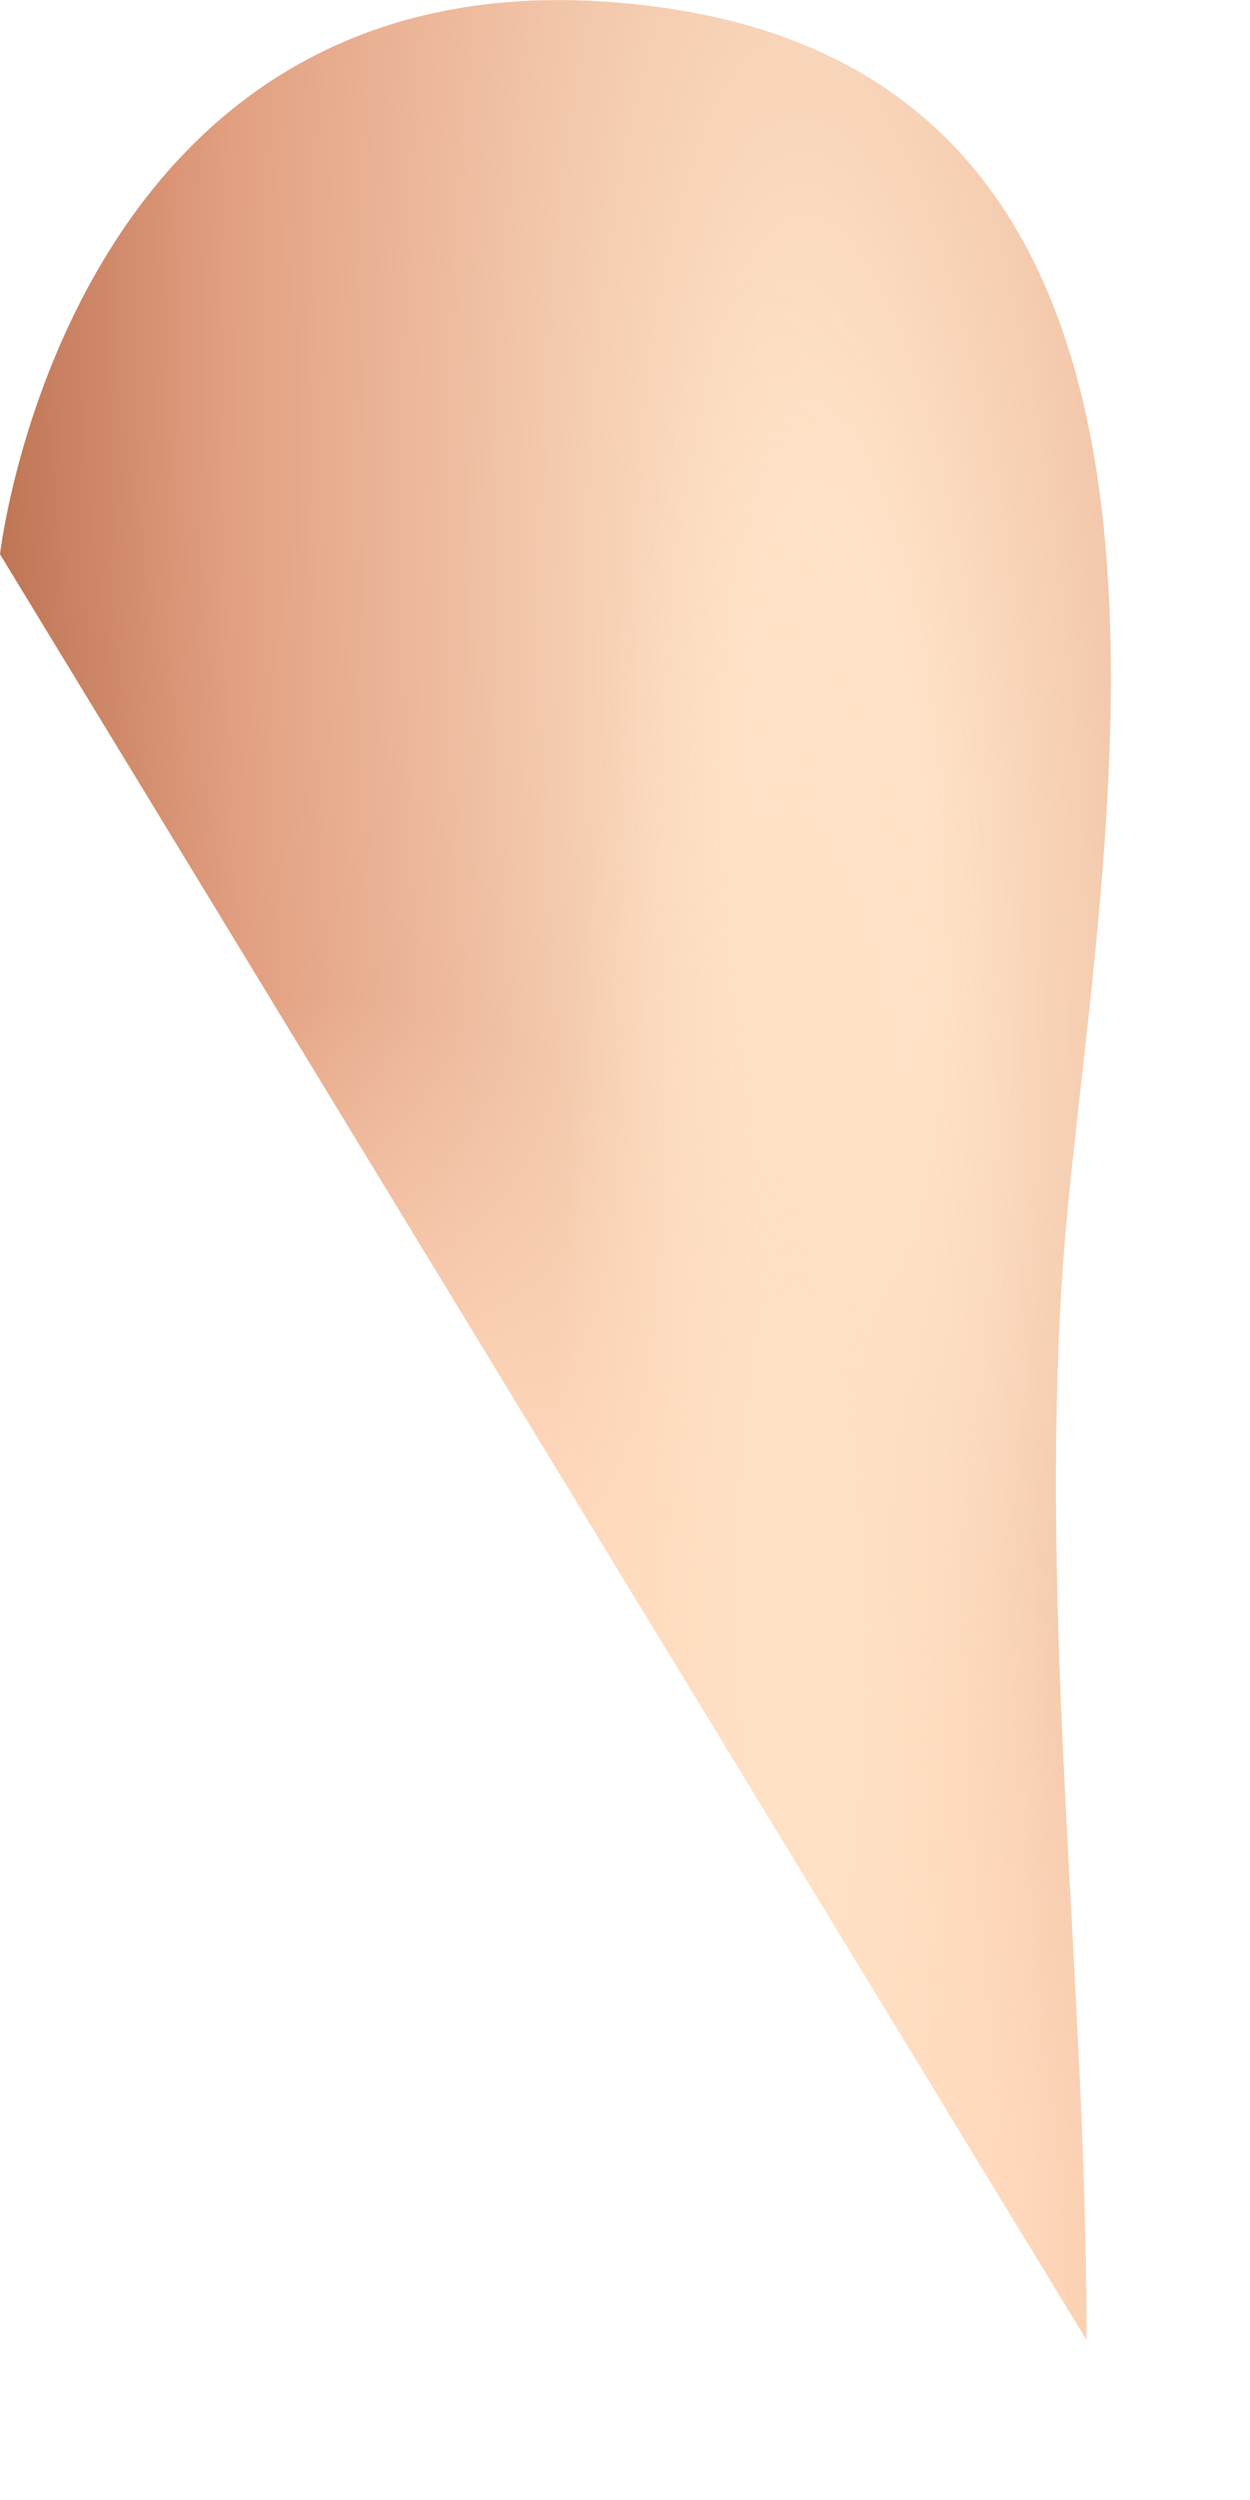 <svg preserveAspectRatio="none" width="100%" height="100%" overflow="visible" style="display: block;" viewBox="0 0 5 10" fill="none" xmlns="http://www.w3.org/2000/svg">
<g id="Vector">
<path d="M4.251 5.072C4.354 3.558 5.124 0.364 2.633 0.028C0.286 -0.289 0 2.217 0 2.217L4.346 9.359C4.346 7.939 4.154 6.492 4.251 5.072Z" fill="url(#paint0_radial_146_1572)"/>
<path d="M4.251 5.072C4.354 3.558 5.124 0.364 2.633 0.028C0.286 -0.289 0 2.217 0 2.217L4.346 9.359C4.346 7.939 4.154 6.492 4.251 5.072Z" fill="url(#paint1_radial_146_1572)"/>
<path d="M4.251 5.072C4.354 3.558 5.124 0.364 2.633 0.028C0.286 -0.289 0 2.217 0 2.217L4.346 9.359C4.346 7.939 4.154 6.492 4.251 5.072Z" fill="url(#paint2_radial_146_1572)"/>
</g>
<defs>
<radialGradient id="paint0_radial_146_1572" cx="0" cy="0" r="1" gradientUnits="userSpaceOnUse" gradientTransform="translate(3.33 3.25) rotate(87.738) scale(28.209 6.436)">
<stop offset="0.049" stop-color="#FFE4C9"/>
<stop offset="0.364" stop-color="#E29F81"/>
<stop offset="0.51" stop-color="#BC7352"/>
</radialGradient>
<radialGradient id="paint1_radial_146_1572" cx="0" cy="0" r="1" gradientUnits="userSpaceOnUse" gradientTransform="translate(2.58 8) rotate(64.32) scale(4.3 2.276)">
<stop offset="0.524" stop-color="#FFD7BA"/>
<stop offset="1" stop-color="#FFD7BA" stop-opacity="0"/>
</radialGradient>
<radialGradient id="paint2_radial_146_1572" cx="0" cy="0" r="1" gradientUnits="userSpaceOnUse" gradientTransform="translate(3.205 6.5) rotate(89.018) scale(5.47 0.984)">
<stop offset="0.241" stop-color="#FFE0C4"/>
<stop offset="1" stop-color="#FFE0C4" stop-opacity="0"/>
</radialGradient>
</defs>
</svg>
